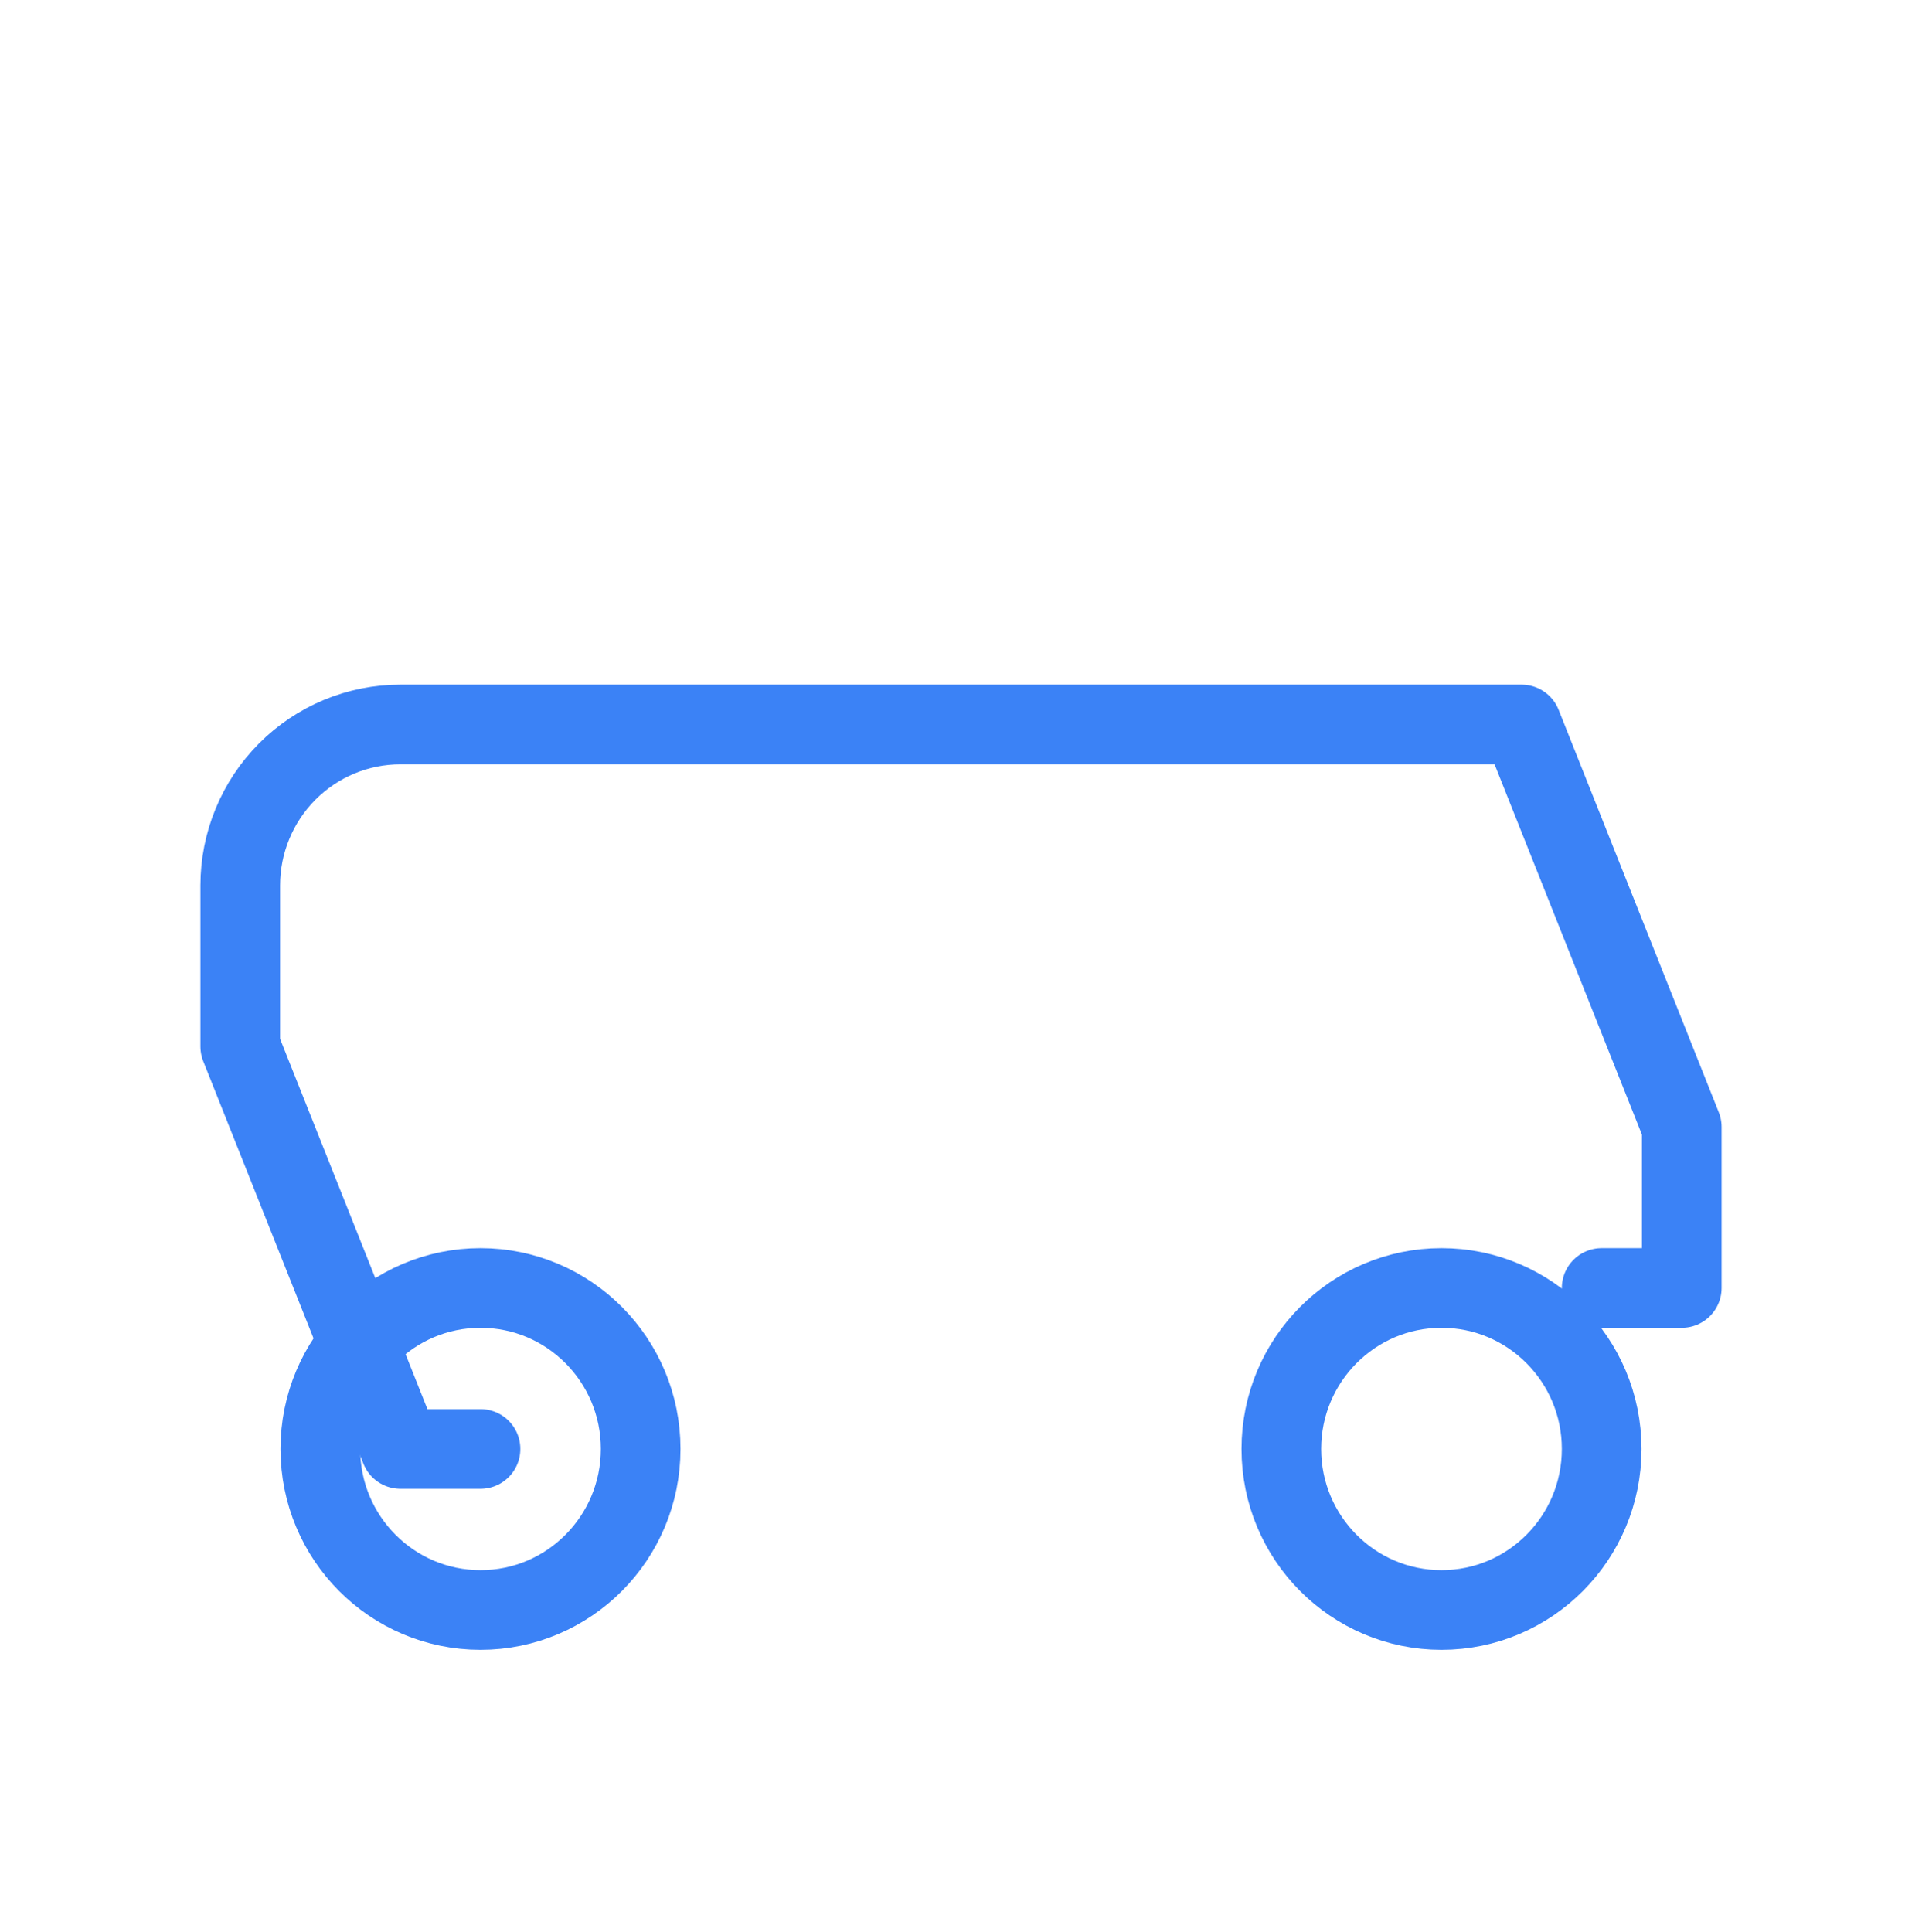 <svg width="193" height="194" viewBox="0 0 193 194" fill="none" xmlns="http://www.w3.org/2000/svg">
<path d="M48.25 161.667C57.133 161.667 64.333 154.429 64.333 145.5C64.333 136.572 57.133 129.333 48.25 129.333C39.367 129.333 32.167 136.572 32.167 145.5C32.167 154.429 39.367 161.667 48.25 161.667Z" stroke="#3B82F6" stroke-width="8" stroke-linecap="round" stroke-linejoin="round"/>
<path d="M144.75 161.667C153.633 161.667 160.833 154.429 160.833 145.5C160.833 136.572 153.633 129.333 144.75 129.333C135.867 129.333 128.667 136.572 128.667 145.5C128.667 154.429 135.867 161.667 144.75 161.667Z" stroke="#3B82F6" stroke-width="8" stroke-linecap="round" stroke-linejoin="round"/>
<path d="M48.25 145.5H40.208L24.125 105.083V88.917C24.125 84.629 25.82 80.517 28.836 77.485C31.852 74.453 35.943 72.75 40.208 72.75H152.792L168.875 113.167V129.333H160.833" stroke="#3B82F6" stroke-width="8" stroke-linecap="round" stroke-linejoin="round"/>
</svg>

